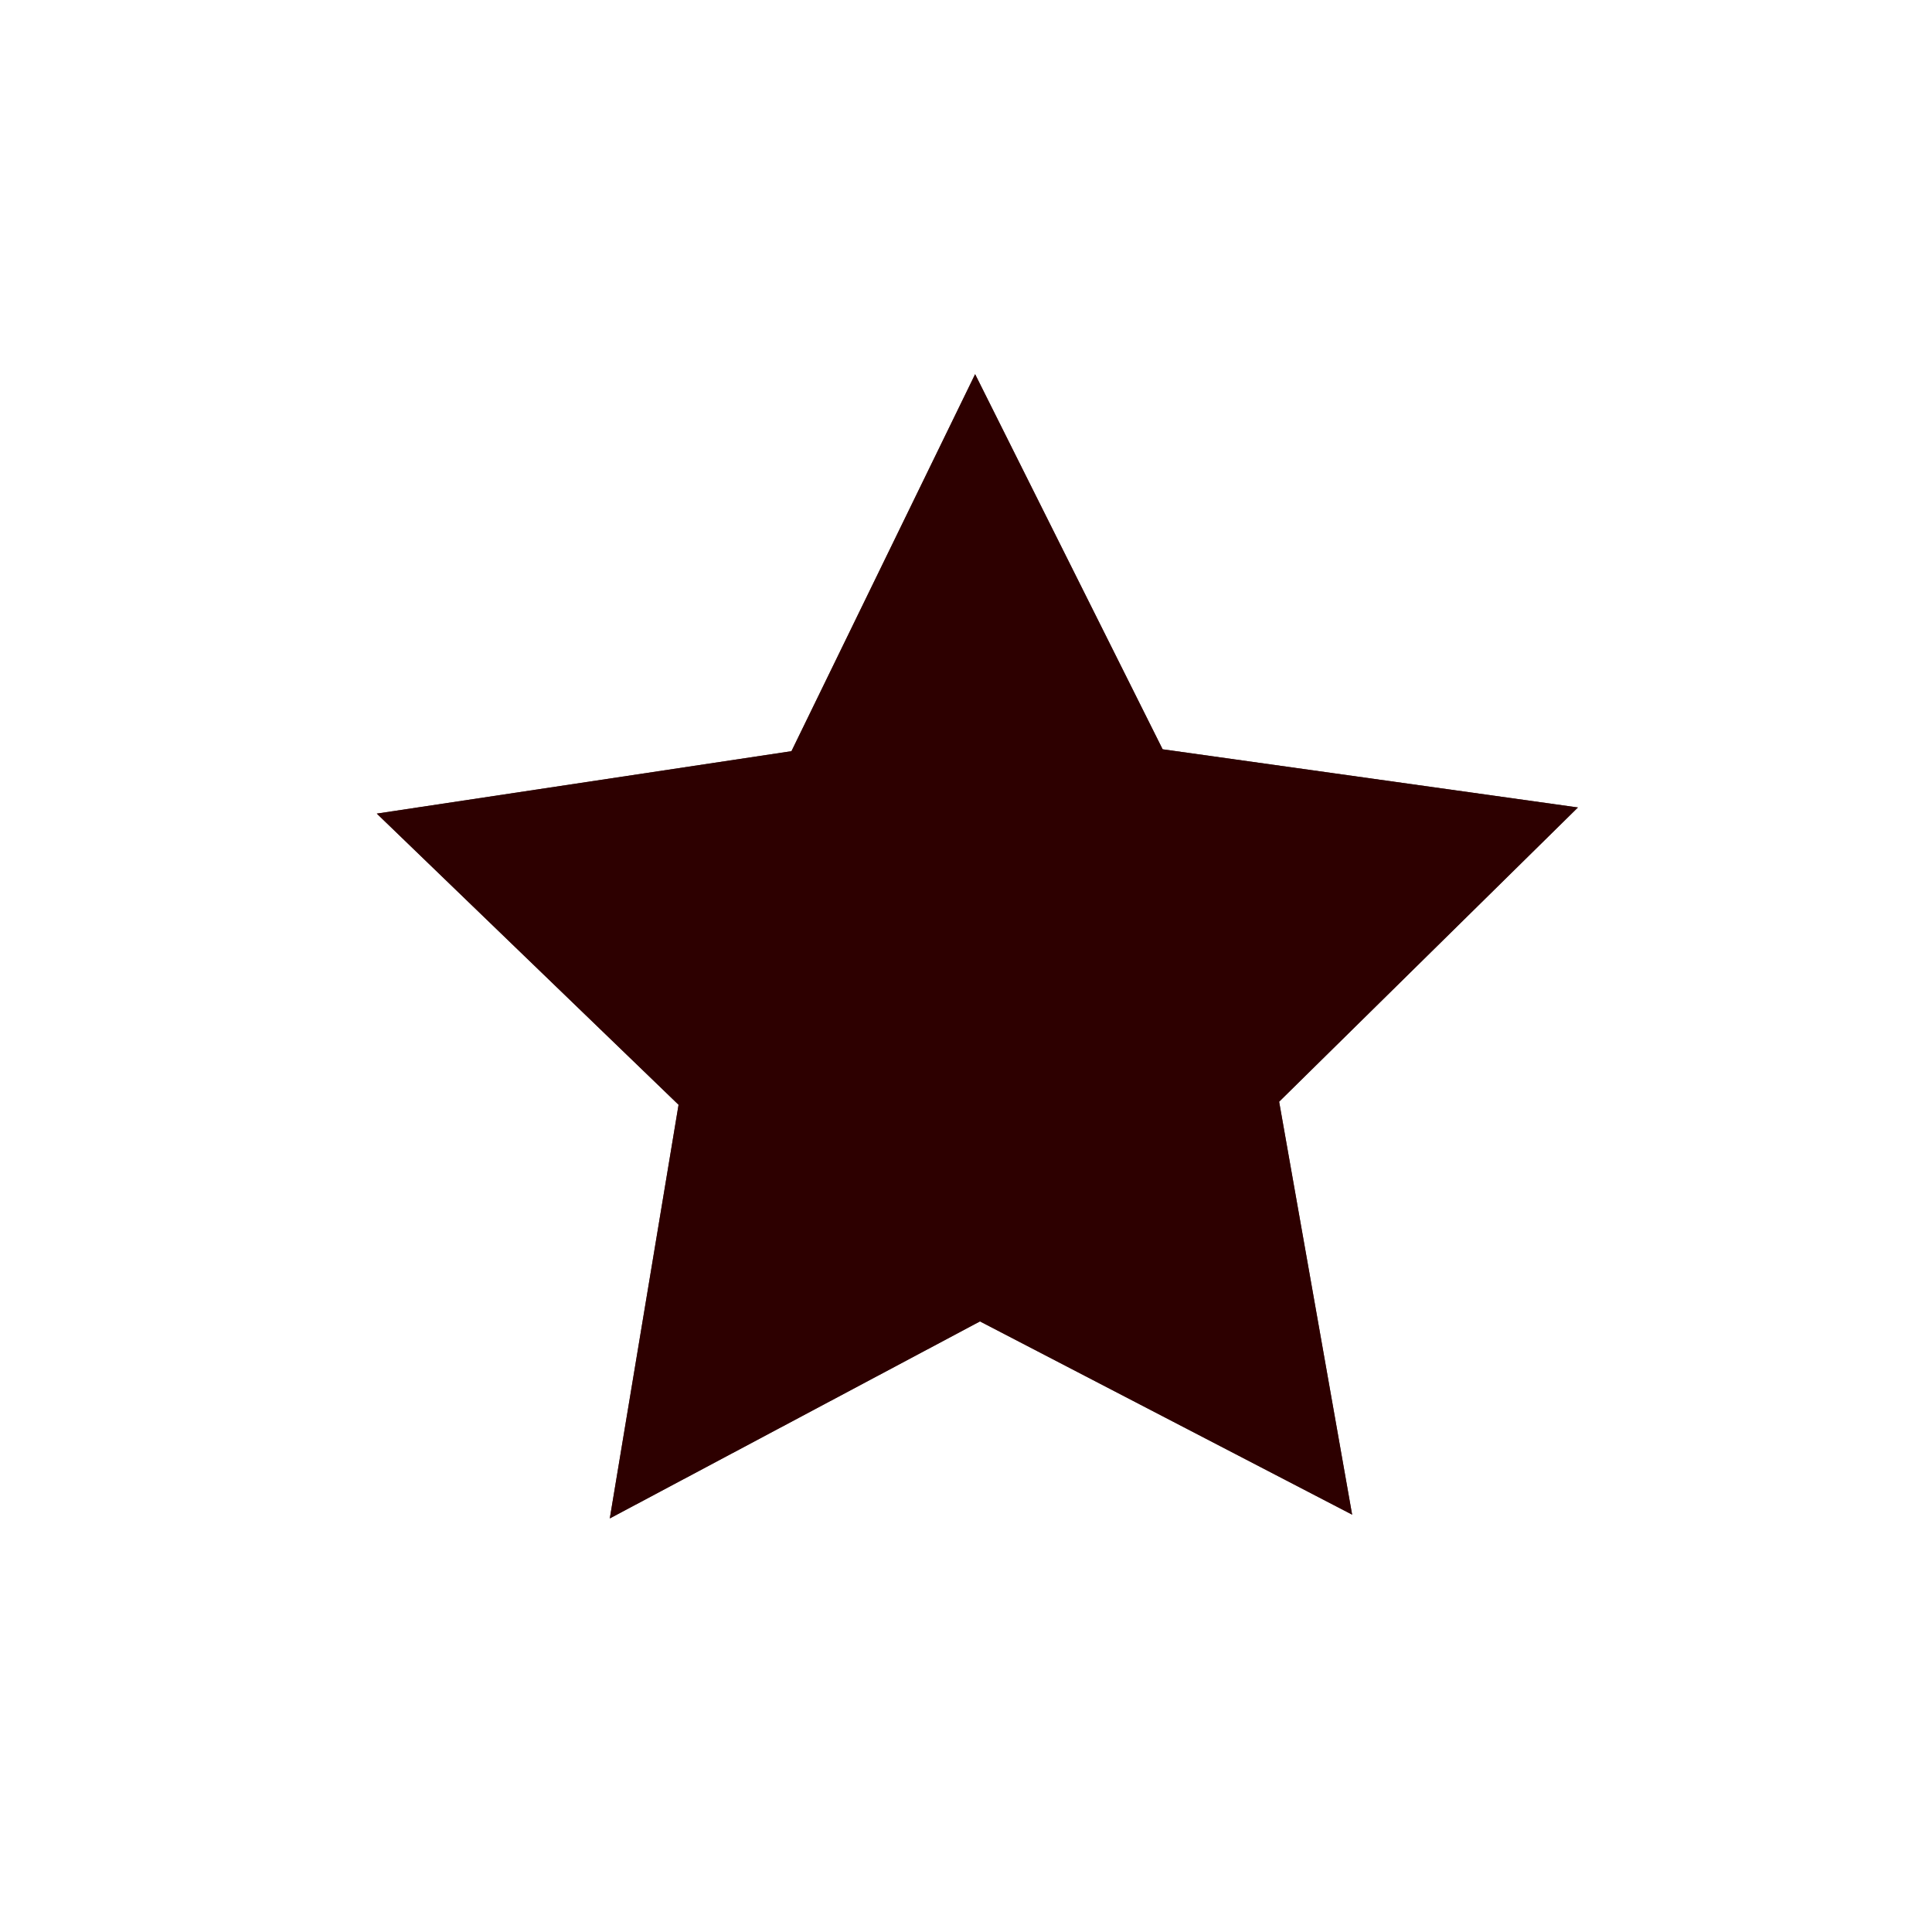 <?xml version="1.0" encoding="UTF-8" standalone="no"?>
<!-- Created with Inkscape (http://www.inkscape.org/) -->

<svg
   xmlns:dc="http://purl.org/dc/elements/1.1/"
   xmlns:cc="http://creativecommons.org/ns#"
   xmlns:rdf="http://www.w3.org/1999/02/22-rdf-syntax-ns#"
   xmlns:svg="http://www.w3.org/2000/svg"
   xmlns="http://www.w3.org/2000/svg"
   xmlns:sodipodi="http://sodipodi.sourceforge.net/DTD/sodipodi-0.dtd"
   xmlns:inkscape="http://www.inkscape.org/namespaces/inkscape"
   version="1.0"
   width="580"
   height="580"
   id="svg2"
   sodipodi:version="0.32"
   inkscape:version="0.48.4 r9939"
   sodipodi:docname="waypoint.svg"
   inkscape:output_extension="org.inkscape.output.svg.inkscape">
  <sodipodi:namedview
     inkscape:window-height="1004"
     inkscape:window-width="1920"
     inkscape:pageshadow="2"
     inkscape:pageopacity="0.0"
     guidetolerance="10.0"
     gridtolerance="10.0"
     objecttolerance="10.0"
     borderopacity="1.0"
     bordercolor="#666666"
     pagecolor="#ffffff"
     id="base"
     inkscape:zoom="0.32586207"
     inkscape:cx="249.0349"
     inkscape:cy="458.84724"
     inkscape:window-x="1680"
     inkscape:window-y="0"
     inkscape:current-layer="svg2"
     showgrid="false"
     inkscape:window-maximized="1" />
  <defs
     id="defs4">
    <inkscape:perspective
       sodipodi:type="inkscape:persp3d"
       inkscape:vp_x="0 : 290 : 1"
       inkscape:vp_y="0 : 1000 : 0"
       inkscape:vp_z="580 : 290 : 1"
       inkscape:persp3d-origin="290 : 193.33333 : 1"
       id="perspective2441" />
    <inkscape:perspective
       id="perspective3452"
       inkscape:persp3d-origin="30 : 20 : 1"
       inkscape:vp_z="60 : 30 : 1"
       inkscape:vp_y="0 : 1000 : 0"
       inkscape:vp_x="0 : 30 : 1"
       sodipodi:type="inkscape:persp3d" />
    <symbol
       viewBox="244.5 110 489 219.9"
       id="symbol-university">
      <path
         id="path4460"
         d="M79,43l57,119c0,0,21-96,104-96s124,106,124,106l43-133l82-17L0,17L79,43z" />
      <path
         id="path4462"
         d="M94,176l-21,39"
         stroke-width="20"
         stroke="#000000"
         fill="none" />
      <path
         id="path4464"
         d="M300,19c0,10.5-22.6,19-50.5,19S199,29.5,199,19s22.6-19,50.5-19S300,8.5,300,19z" />
      <path
         id="path4466"
         d="M112,216l-16-38L64,88c0,0-9-8-4-35s16-24,16-24"
         stroke-width="20"
         stroke="#000000"
         ill="none" />
    </symbol>
    <inkscape:perspective
       id="perspective4471"
       inkscape:persp3d-origin="372.04724 : 350.78739 : 1"
       inkscape:vp_z="744.09448 : 526.18109 : 1"
       inkscape:vp_y="0 : 1000 : 0"
       inkscape:vp_x="0 : 526.18109 : 1"
       sodipodi:type="inkscape:persp3d" />
    <inkscape:perspective
       id="perspective4668"
       inkscape:persp3d-origin="6 : 4 : 1"
       inkscape:vp_z="12 : 6 : 1"
       inkscape:vp_y="0 : 1000 : 0"
       inkscape:vp_x="0 : 6 : 1"
       sodipodi:type="inkscape:persp3d" />
    <inkscape:perspective
       id="perspective4904"
       inkscape:persp3d-origin="16 : 10.666667 : 1"
       inkscape:vp_z="32 : 16 : 1"
       inkscape:vp_y="0 : 1000 : 0"
       inkscape:vp_x="0 : 16 : 1"
       sodipodi:type="inkscape:persp3d" />
  </defs>
  <g
     id="g4670"
     transform="matrix(0.778,0,0,0.778,62.119,63.158)"
     style="fill:#2d0000;fill-opacity:1;stroke:none">
    <path
       transform="translate(30.688,46.032)"
       d="M 411.217,457.249 267.606,382.682 124.765,458.712 151.304,299.088 34.855,186.732 194.868,162.645 265.74,17.176 338.094,161.914 498.344,184.365 383.049,297.904 z"
       inkscape:randomized="0"
       inkscape:rounded="0"
       inkscape:flatsided="false"
       sodipodi:arg2="1.565689"
       sodipodi:arg1="0.93737044"
       sodipodi:r2="121.83687"
       sodipodi:r1="243.67374"
       sodipodi:cy="260.84656"
       sodipodi:cx="266.98413"
       sodipodi:sides="5"
       id="path4629"
       style="opacity:0.75;fill:#2d0000;fill-opacity:1;stroke:none"
       sodipodi:type="star" />
    <path
       sodipodi:type="star"
       style="fill:#2d0000;fill-opacity:1;stroke:none"
       id="path4631"
       sodipodi:sides="5"
       sodipodi:cx="266.98413"
       sodipodi:cy="260.84656"
       sodipodi:r1="243.67374"
       sodipodi:r2="121.83687"
       sodipodi:arg1="0.93737044"
       sodipodi:arg2="1.565689"
       inkscape:flatsided="false"
       inkscape:rounded="0"
       inkscape:randomized="0"
       d="M 411.217,457.249 267.606,382.682 124.765,458.712 151.304,299.088 34.855,186.732 194.868,162.645 265.74,17.176 338.094,161.914 498.344,184.365 383.049,297.904 z"
       transform="translate(30.688,46.032)" />
  </g>
</svg>
